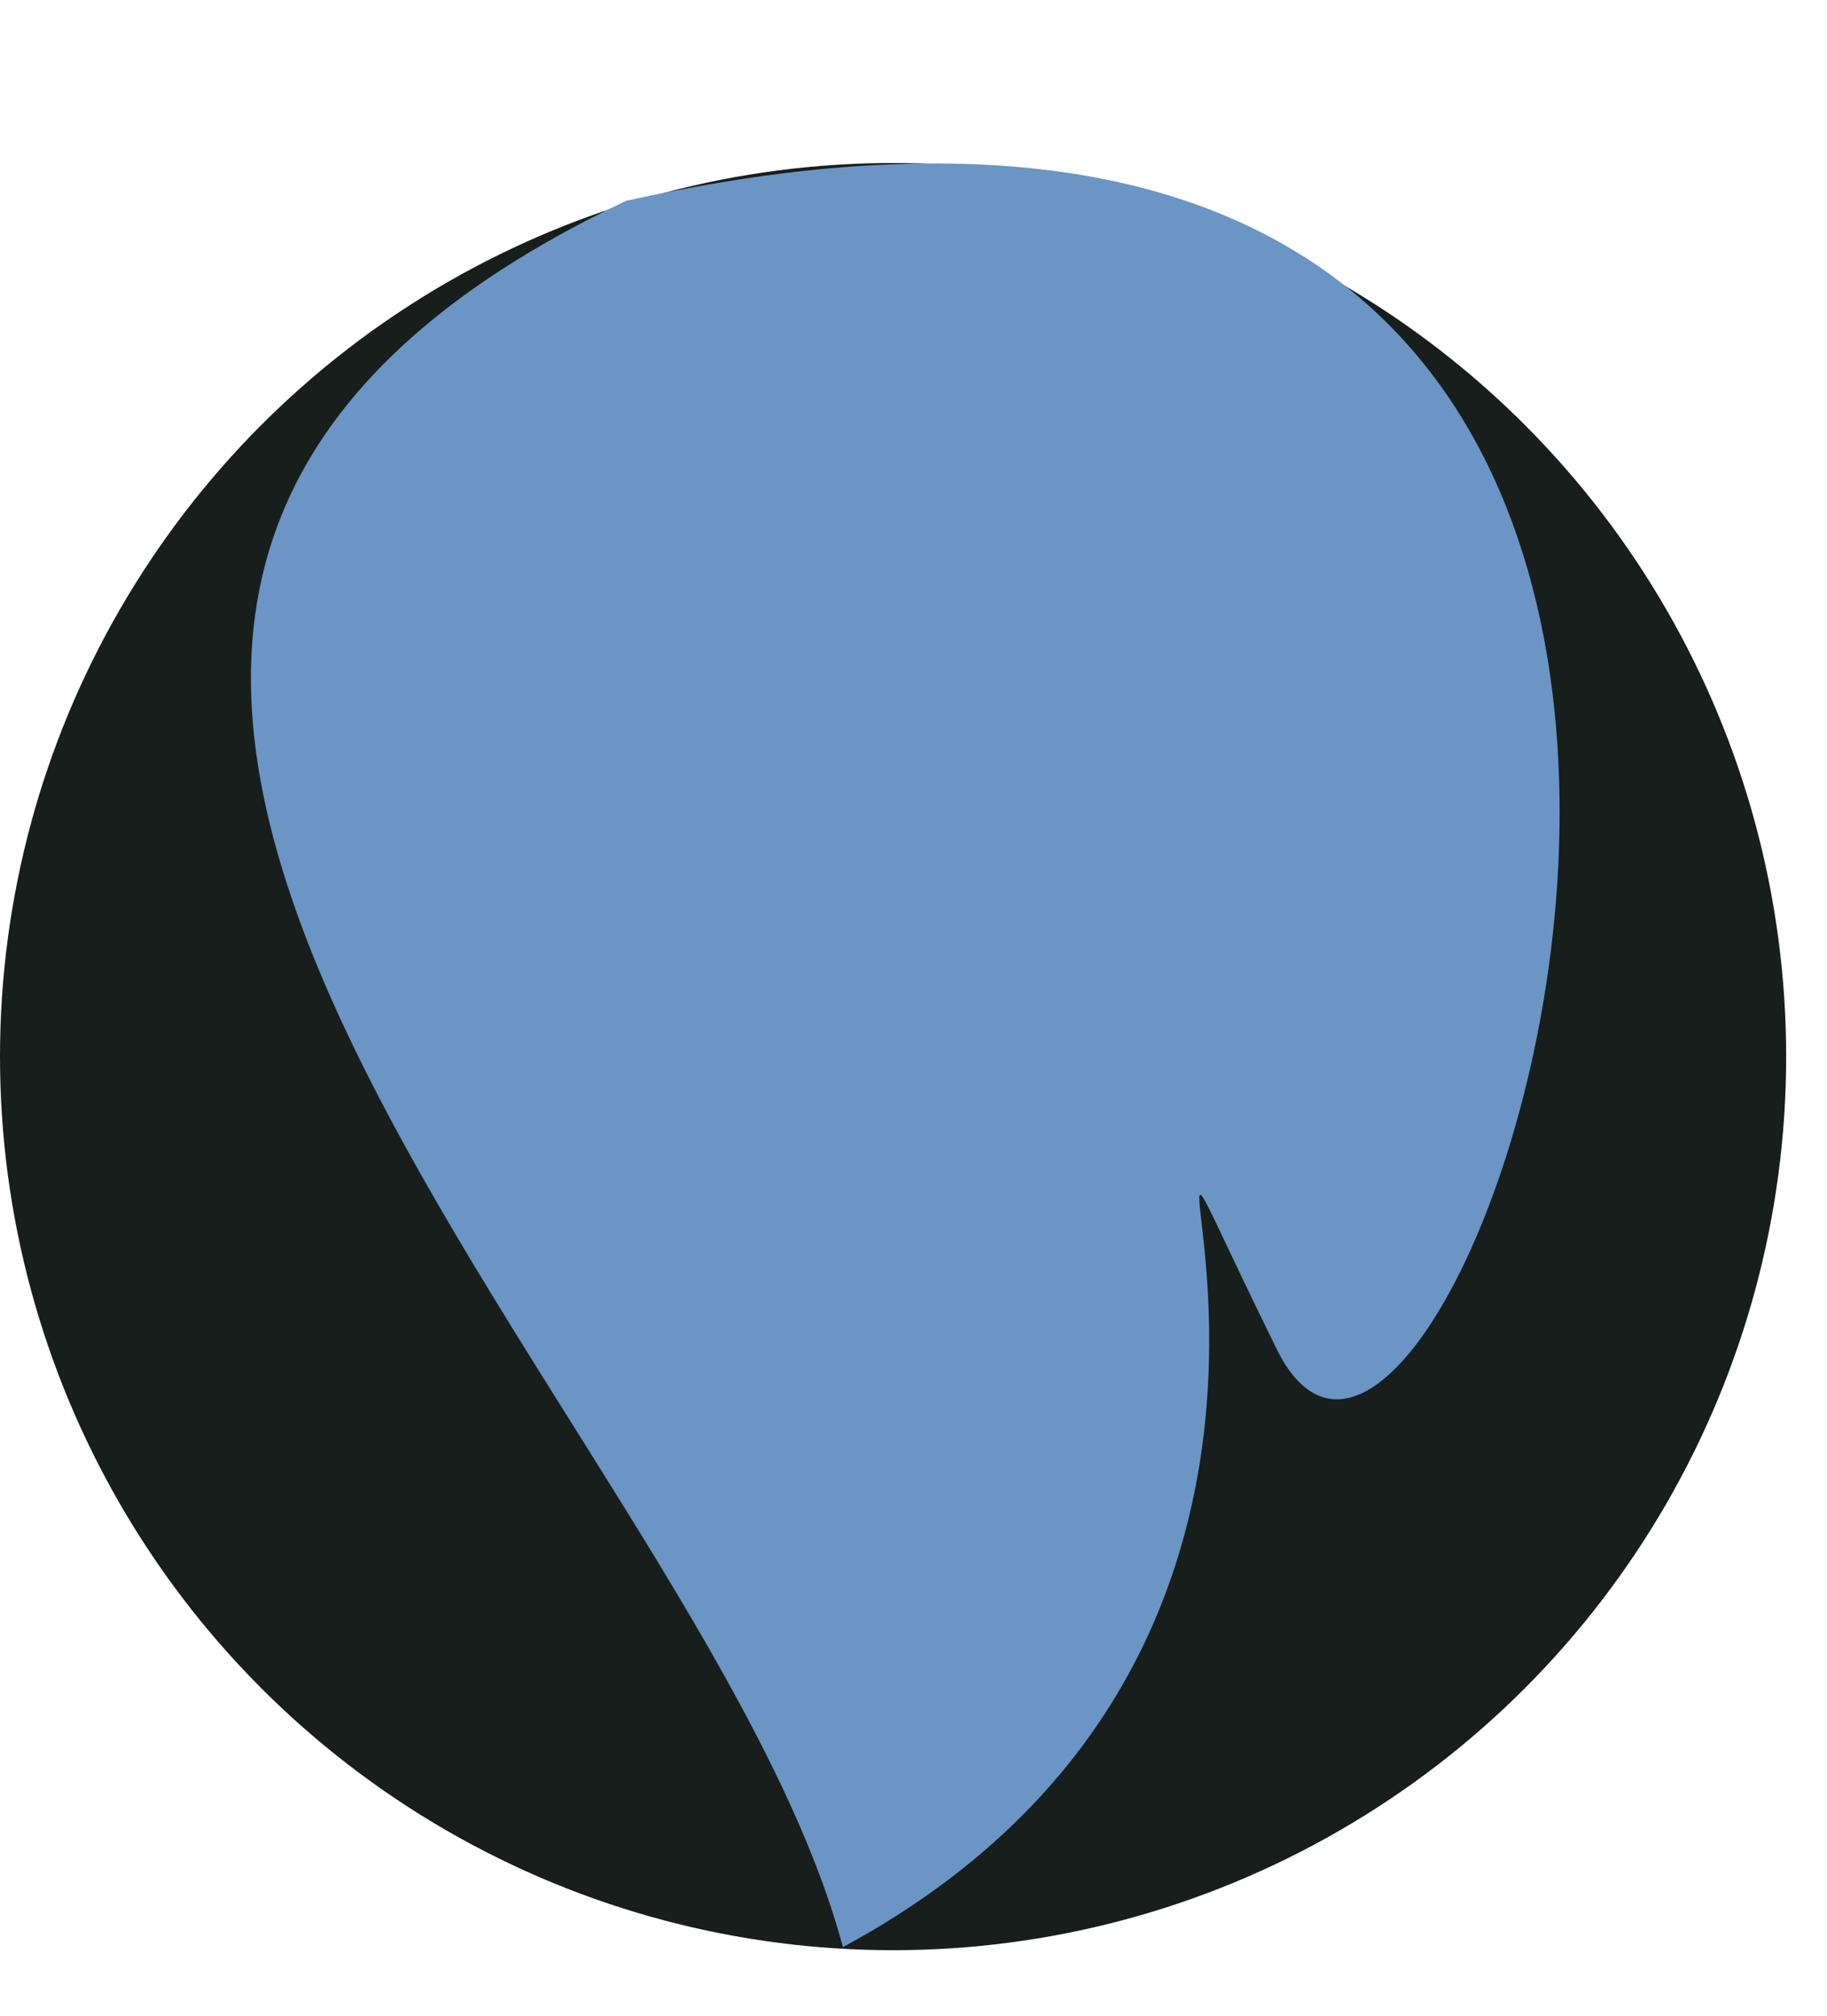 <svg width="768" height="847" viewBox="0 0 768 847" fill="none" xmlns="http://www.w3.org/2000/svg">
<circle cx="375.418" cy="443.896" r="375.418" fill="#181E1C"/>
<path d="M354.334 818.011C292.719 588.058 -112.351 262.546 263.105 84.404C867.483 -49.846 614.054 723.822 536.643 566.727C439.003 368.581 619.476 674.966 354.334 818.011Z" fill="#6B95C4"/>
</svg>
